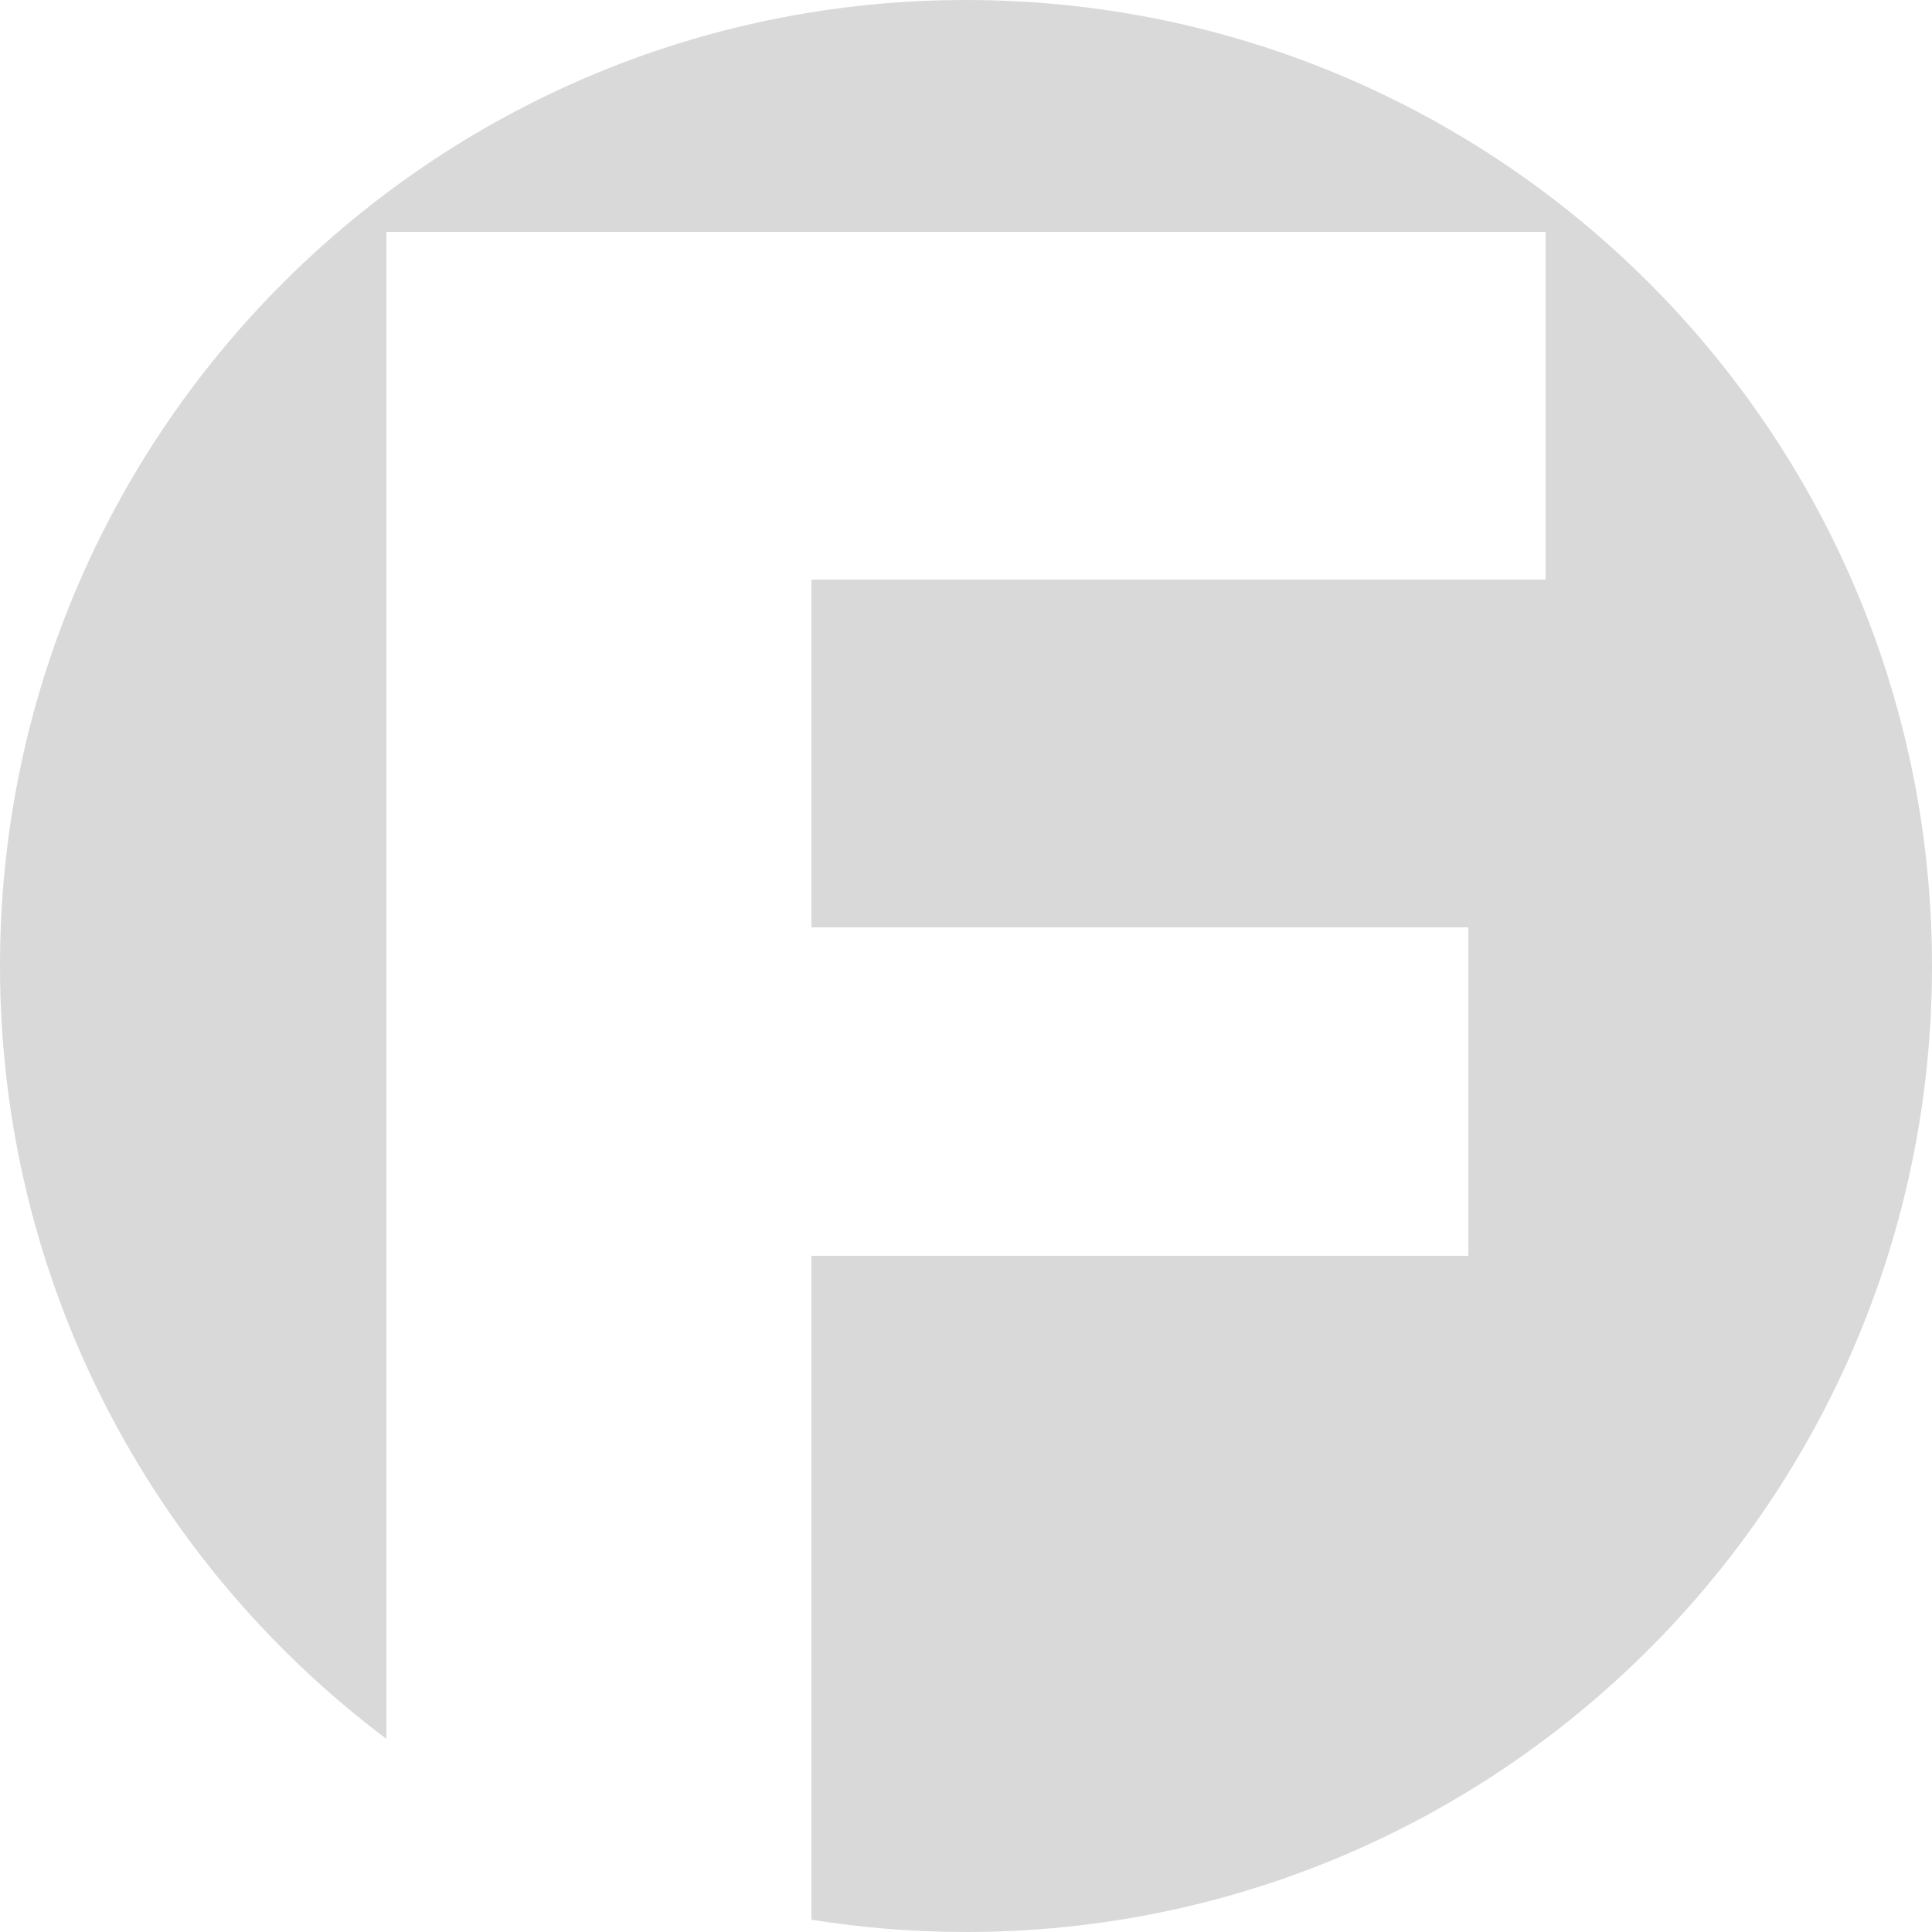 <svg width="50" height="50" viewBox="0 0 50 50" fill="none" xmlns="http://www.w3.org/2000/svg">
<path fill-rule="evenodd" clip-rule="evenodd" d="M25 50C38.807 50 50 38.807 50 25C50 11.193 38.807 0 25 0C11.193 0 0 11.193 0 25C0 33.179 3.928 40.441 10 45.002V6H40V15H21V24H38V32.5H21V49.682C22.302 49.891 23.639 50 25 50Z" fill="#D9D9D9"/>
</svg>
